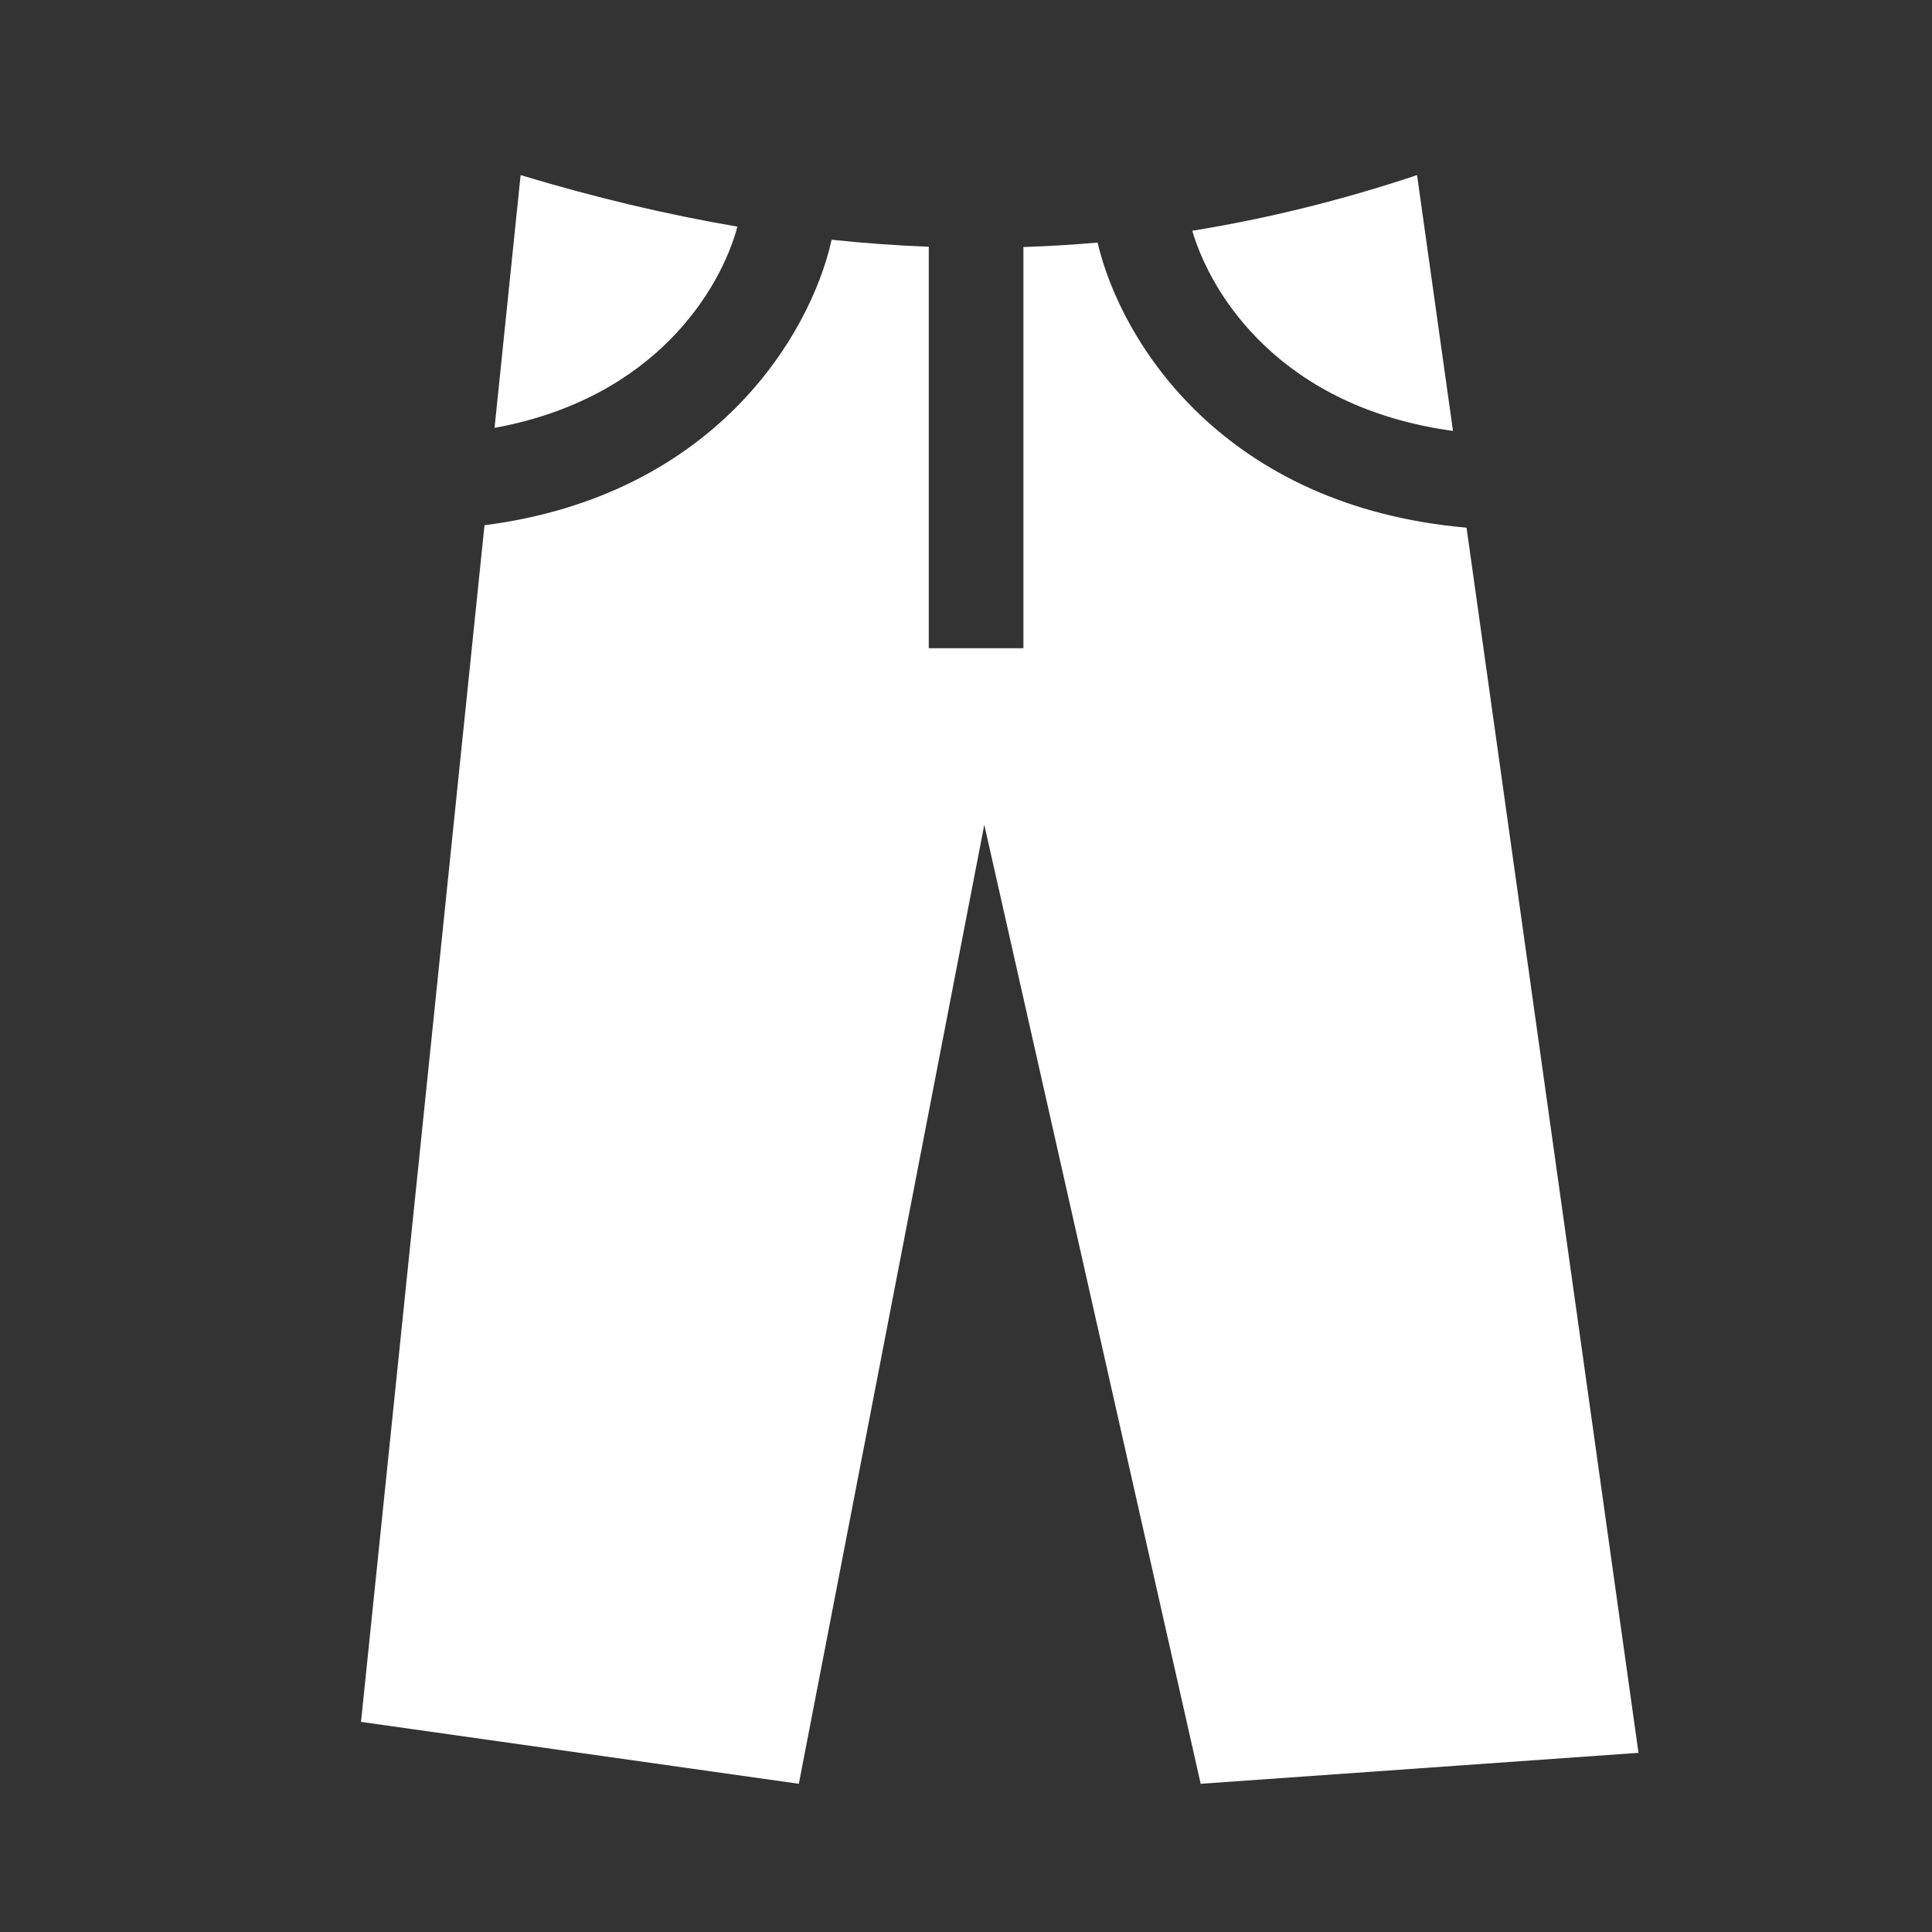 <svg xmlns="http://www.w3.org/2000/svg" width="49" height="49" viewBox="0 0 49 49" fill="none">
  <rect x="0" y="0" width="49" height="49" fill="#333333" stroke="none"/>
  <g clip-path="url(#clip0_3_2152)">
    <mask id="mask0_3_2152" style="mask-type:luminance" maskUnits="userSpaceOnUse" x="0" y="0" width="49" height="49">
      <path d="M48.756 0.841H0.756V48.841H48.756V0.841Z" fill="white"/>
    </mask>
    <g mask="url(#mask0_3_2152)">
      <path fill-rule="evenodd" clip-rule="evenodd" d="M20.26 45.241L24.964 20.918L30.452 45.241L41.556 44.456L37.195 13.383C31.052 12.845 28.434 8.7 27.837 6.152C27.211 6.207 26.584 6.245 25.956 6.265V16.441H23.556V6.258C22.738 6.227 21.917 6.168 21.092 6.08C20.545 8.541 18.08 12.578 12.288 13.321L9.156 43.671L20.26 45.241ZM13.204 4.441C15.071 5.004 16.9 5.441 18.703 5.748C18.278 7.331 16.625 10.107 12.543 10.852L13.204 4.441ZM30.239 5.852C30.725 7.512 32.508 10.335 36.851 10.929L35.94 4.441C34.028 5.079 32.133 5.547 30.239 5.852Z" fill="White"/>
    </g>
  </g>
  <defs>
    <clipPath id="clip0_3_2152">
      <rect width="48" height="48" fill="white" transform="translate(0.756 0.841)"/>
    </clipPath>
  </defs>
</svg>